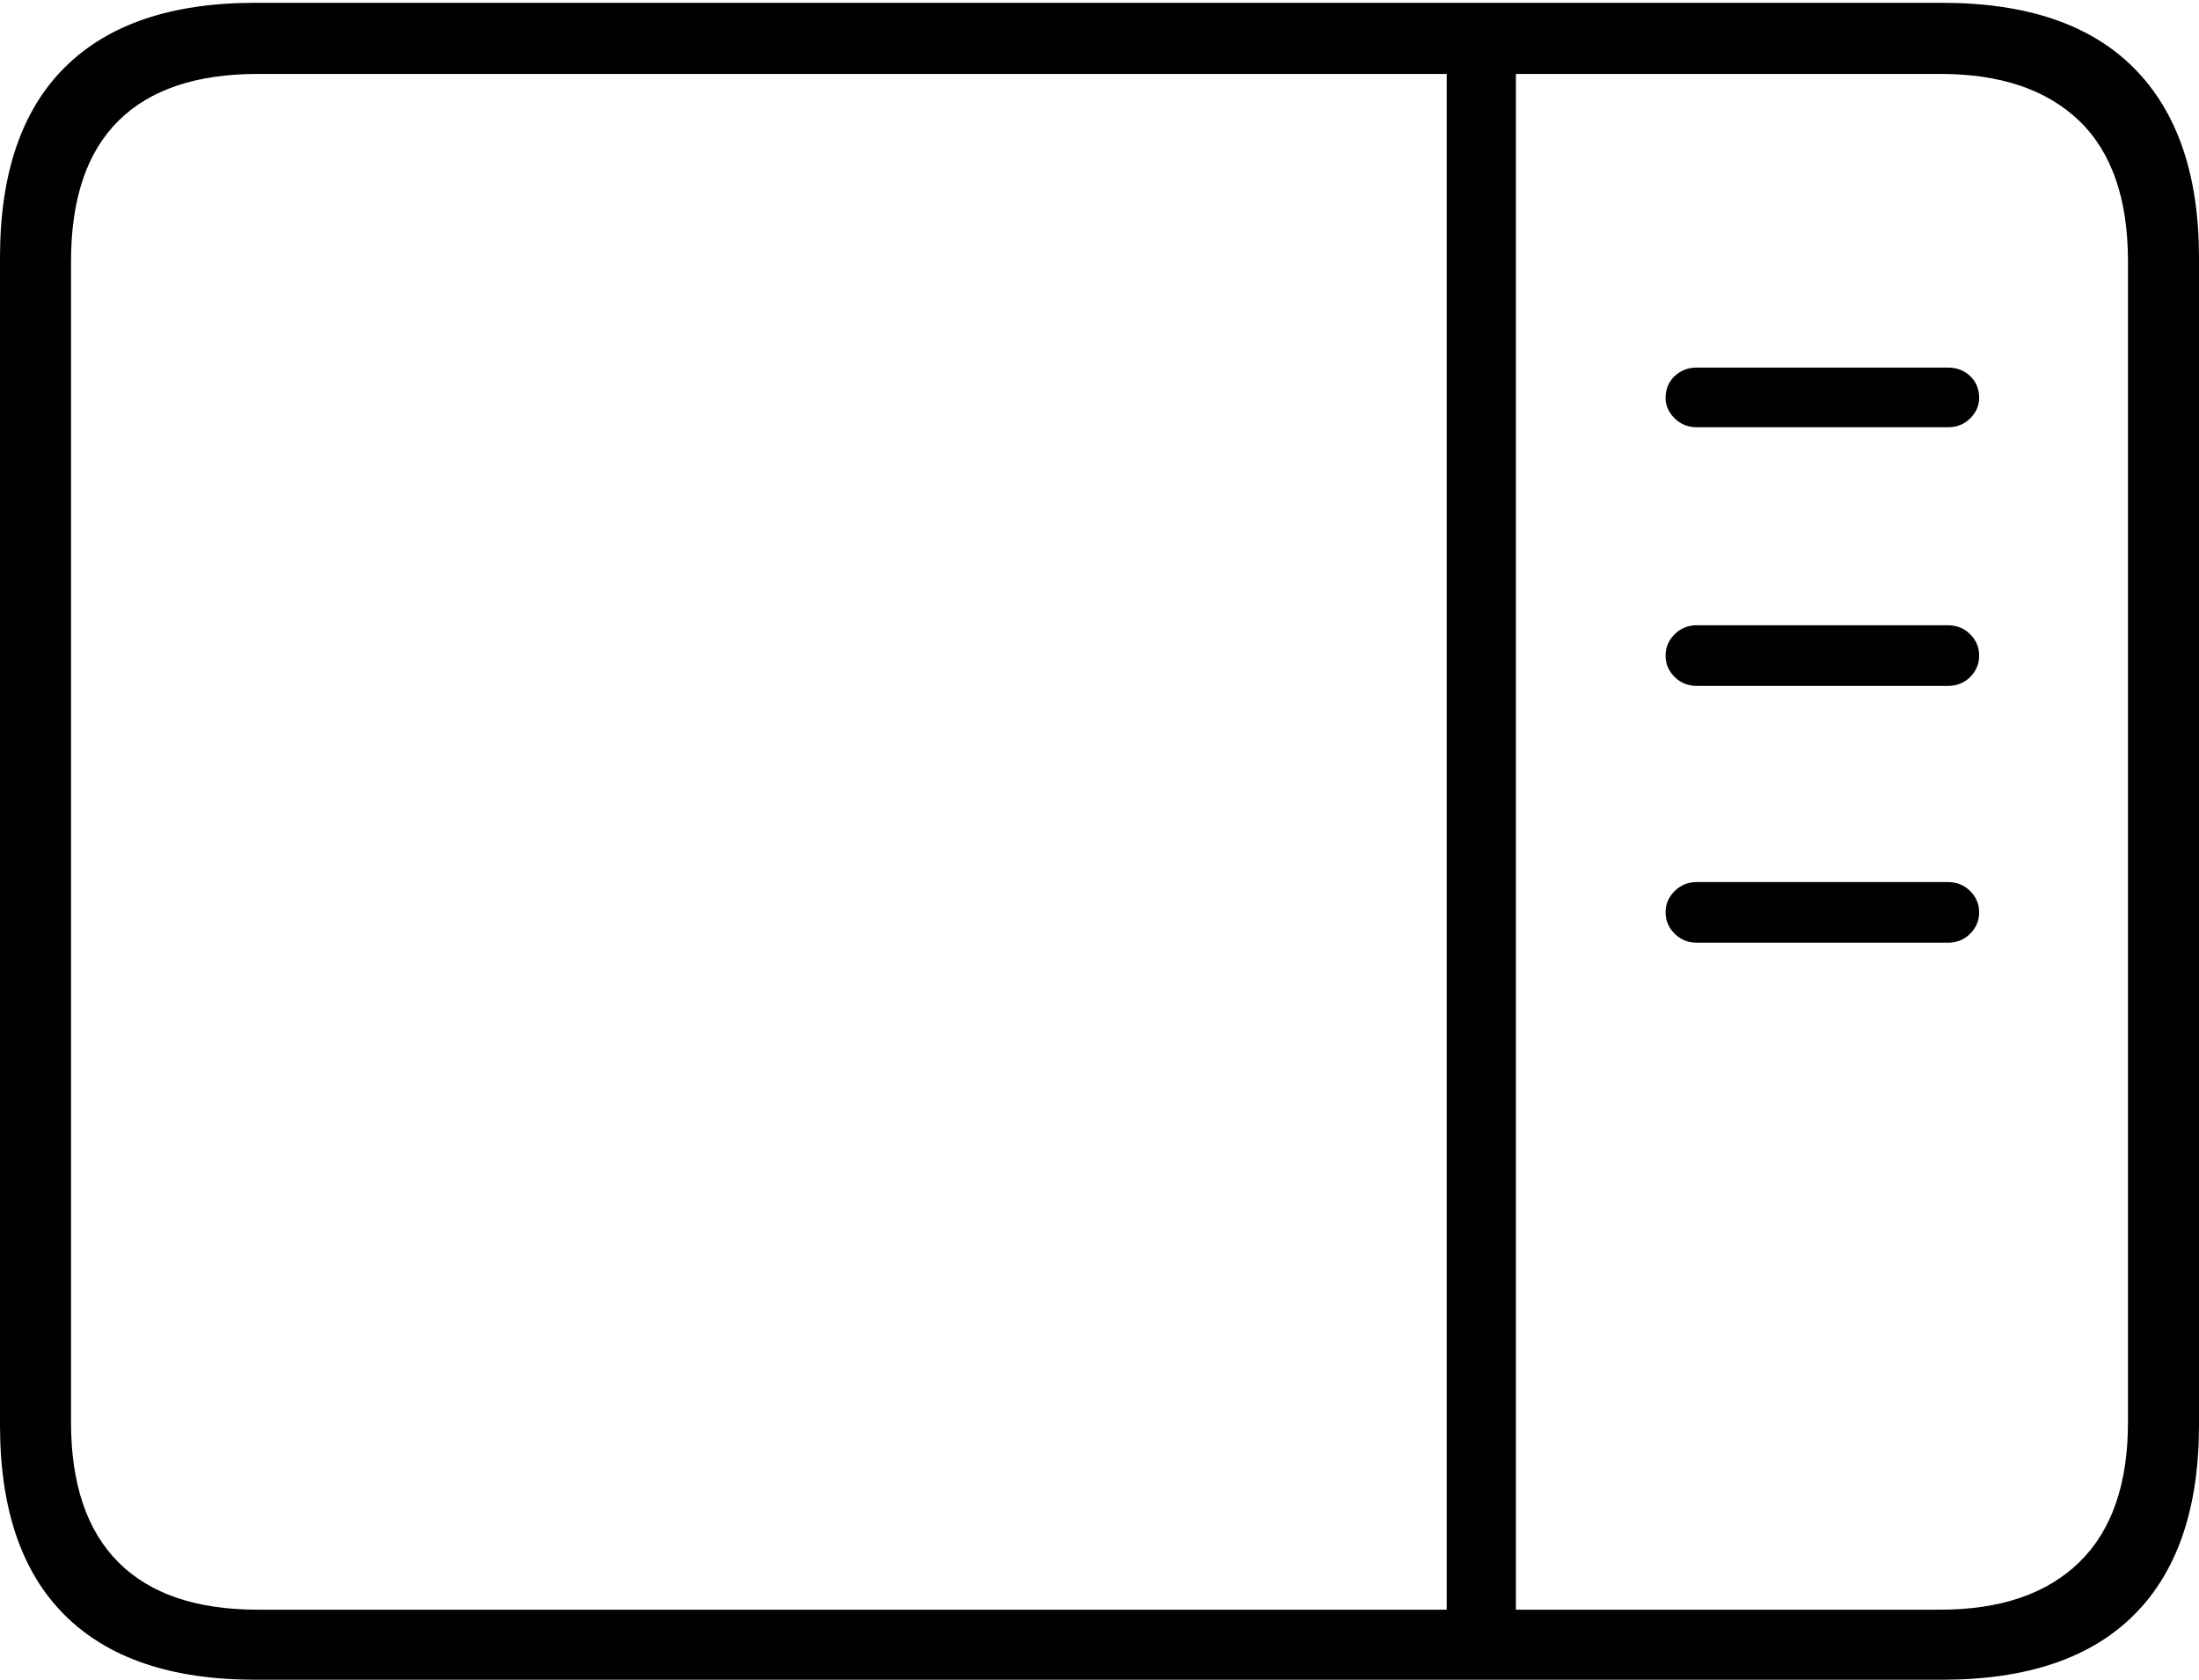 <?xml version="1.0" encoding="UTF-8"?>
<!--Generator: Apple Native CoreSVG 175-->
<!DOCTYPE svg
PUBLIC "-//W3C//DTD SVG 1.1//EN"
       "http://www.w3.org/Graphics/SVG/1.1/DTD/svg11.dtd">
<svg version="1.1" xmlns="http://www.w3.org/2000/svg" xmlns:xlink="http://www.w3.org/1999/xlink" width="22.666" height="17.314">
 <g>
  <rect height="17.314" opacity="0" width="22.666" x="0" y="0"/>
  <path d="M2.627 17.314L20.02 17.314Q21.328 17.314 21.997 16.645Q22.666 15.977 22.666 14.688L22.666 2.656Q22.666 1.377 21.997 0.703Q21.328 0.029 20.02 0.029L2.627 0.029Q1.338 0.029 0.669 0.693Q0 1.357 0 2.656L0 14.688Q0 15.986 0.669 16.65Q1.338 17.314 2.627 17.314ZM2.656 16.592Q1.709 16.592 1.221 16.104Q0.732 15.615 0.732 14.658L0.732 2.695Q0.732 1.729 1.221 1.245Q1.709 0.762 2.656 0.762L20 0.762Q20.928 0.762 21.431 1.245Q21.934 1.729 21.934 2.695L21.934 14.658Q21.934 15.615 21.431 16.104Q20.928 16.592 20 16.592ZM14.912 16.748L15.625 16.748L15.625 0.508L14.912 0.508ZM17.49 4.404L20.078 4.404Q20.215 4.404 20.308 4.312Q20.4 4.219 20.4 4.102Q20.4 3.965 20.308 3.877Q20.215 3.789 20.078 3.789L17.49 3.789Q17.354 3.789 17.261 3.877Q17.168 3.965 17.168 4.102Q17.168 4.219 17.261 4.312Q17.354 4.404 17.49 4.404ZM17.49 7.07L20.078 7.07Q20.215 7.07 20.308 6.978Q20.4 6.885 20.4 6.758Q20.4 6.631 20.308 6.538Q20.215 6.445 20.078 6.445L17.49 6.445Q17.354 6.445 17.261 6.538Q17.168 6.631 17.168 6.758Q17.168 6.885 17.261 6.978Q17.354 7.07 17.49 7.07ZM17.49 9.717L20.078 9.717Q20.215 9.717 20.308 9.624Q20.4 9.531 20.4 9.404Q20.4 9.277 20.308 9.185Q20.215 9.092 20.078 9.092L17.49 9.092Q17.354 9.092 17.261 9.185Q17.168 9.277 17.168 9.404Q17.168 9.531 17.261 9.624Q17.354 9.717 17.49 9.717Z" fill="#000000"/>
 </g>
</svg>
